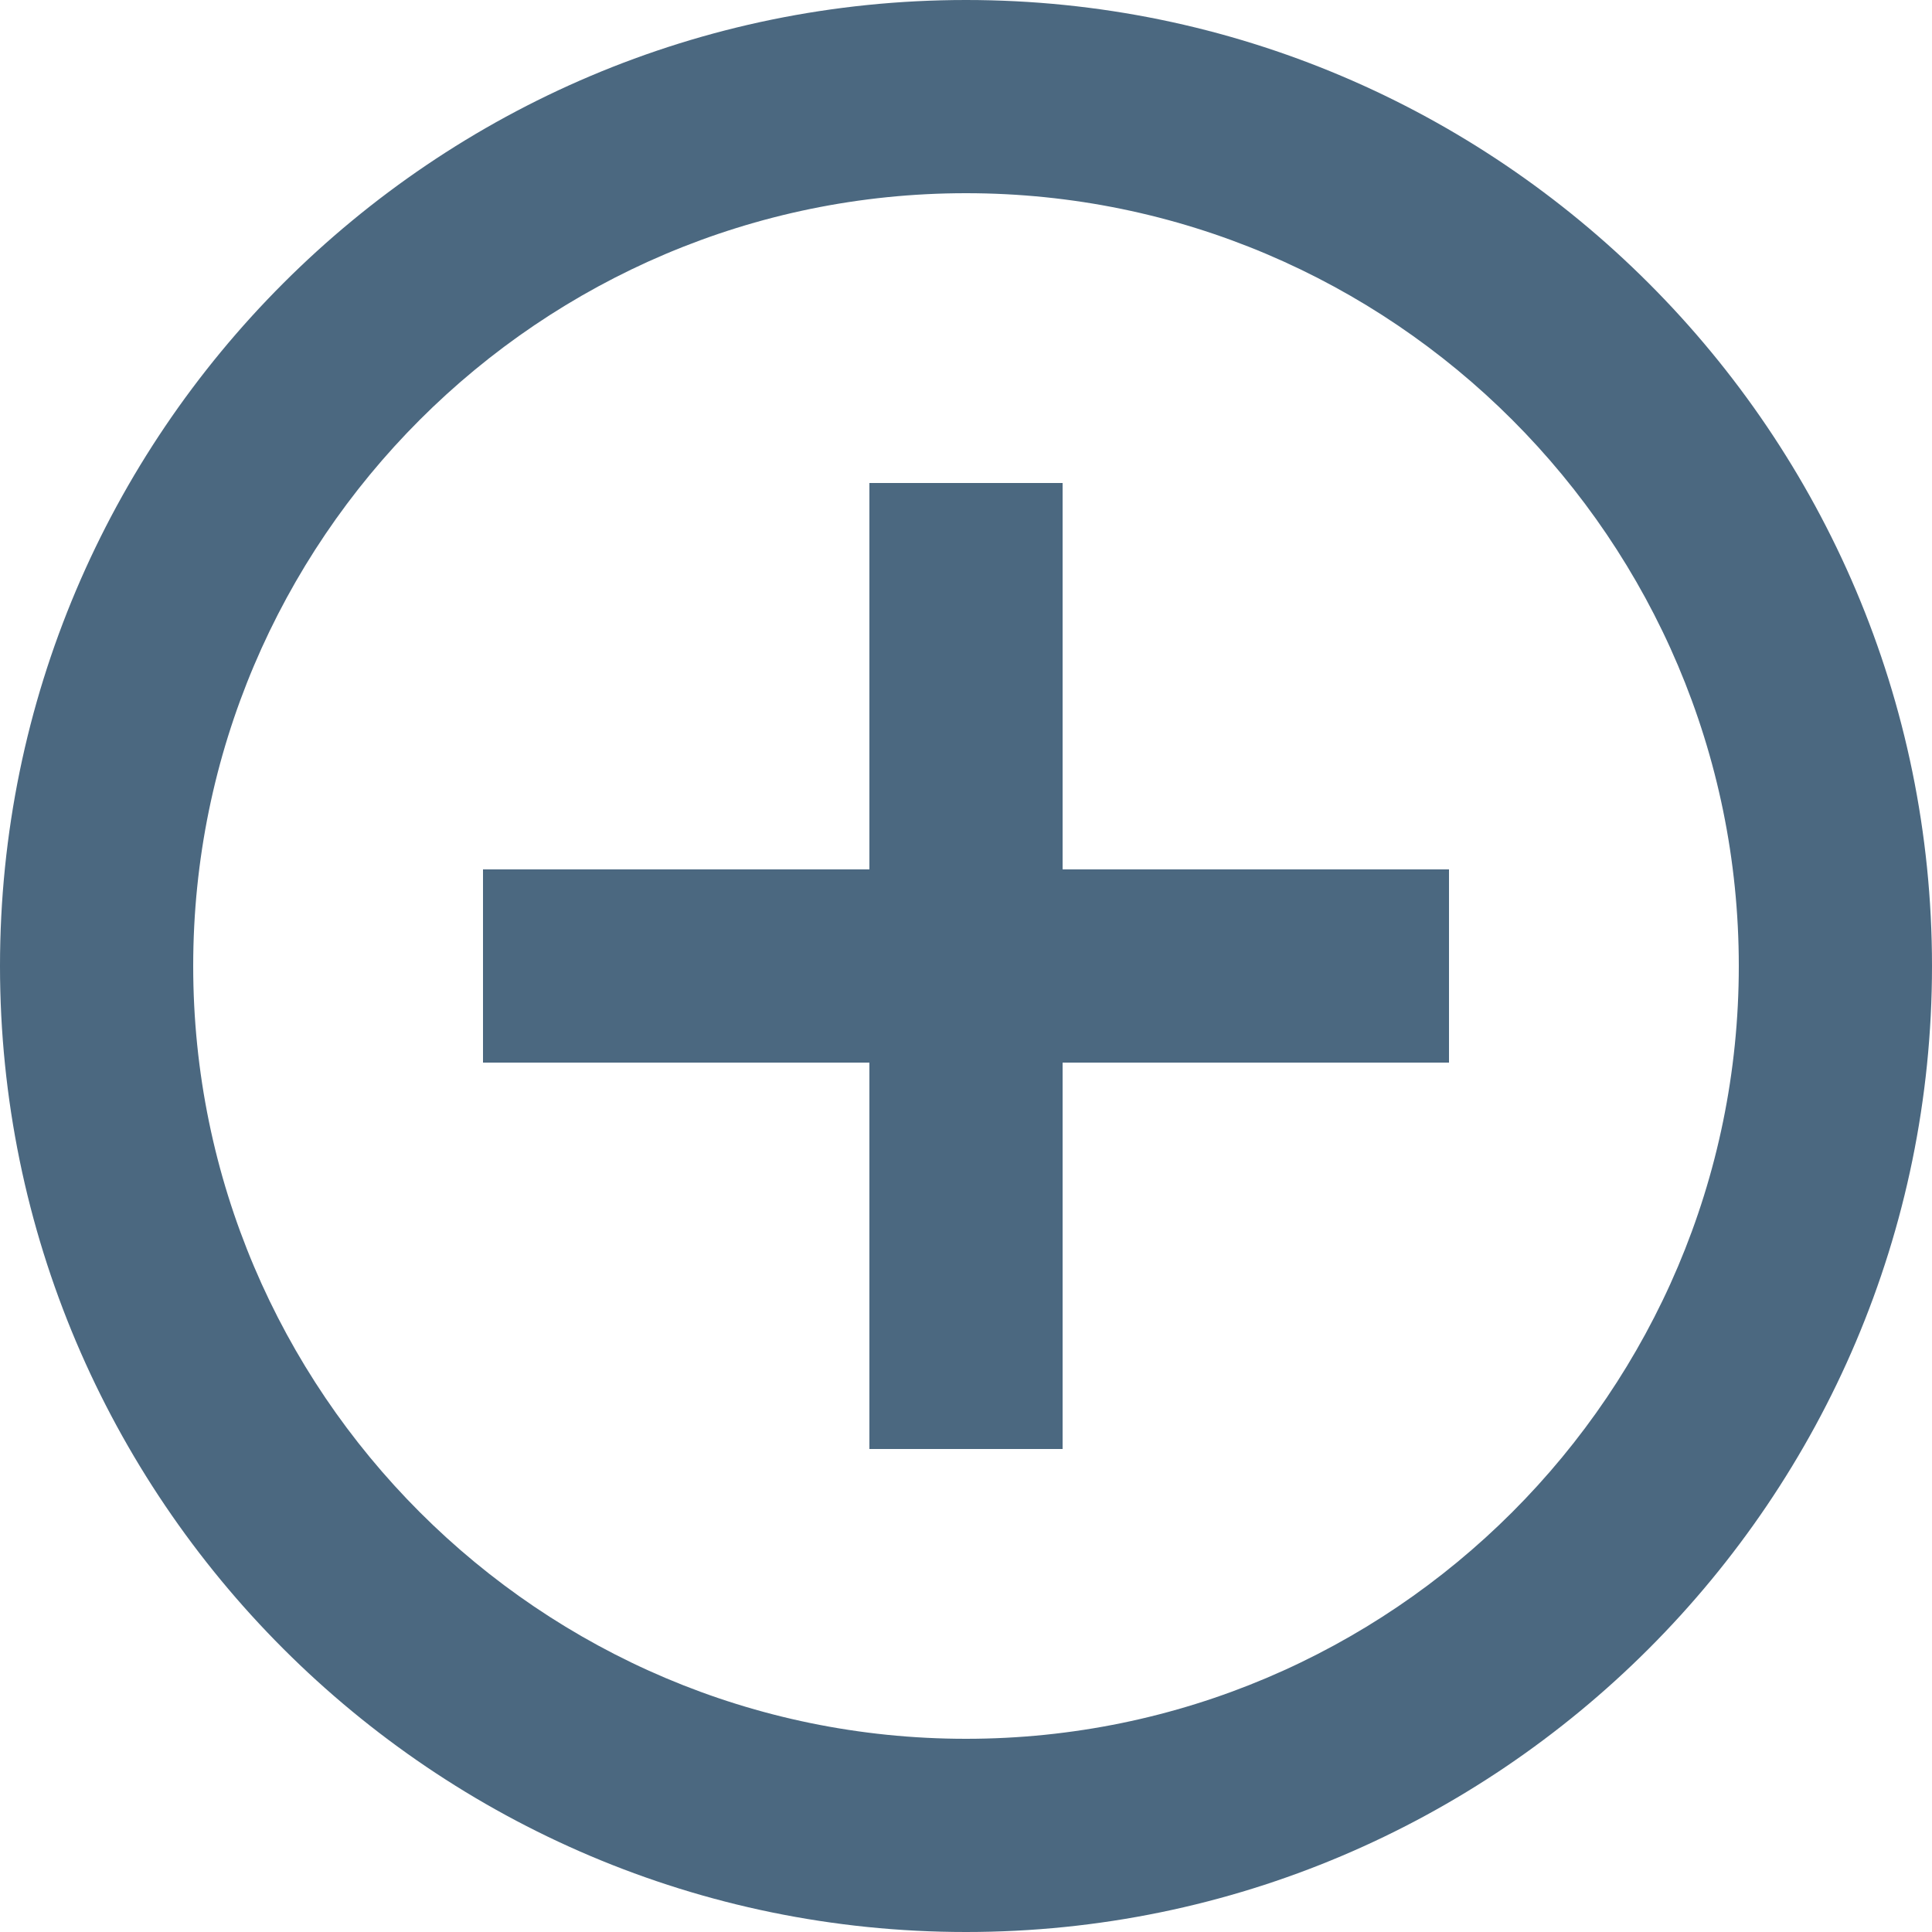 <?xml version="1.0" encoding="UTF-8"?>
<svg width="16px" height="16px" viewBox="0 0 16 16" version="1.1" xmlns="http://www.w3.org/2000/svg" xmlns:xlink="http://www.w3.org/1999/xlink">
    <!-- Generator: Sketch 50 (54983) - http://www.bohemiancoding.com/sketch -->
    <title>Fill 774 + Fill 775</title>
    <desc>Created with Sketch.</desc>
    <defs></defs>
    <g id="EULA" stroke="none" stroke-width="1" fill="none" fill-rule="evenodd">
        <g id="A3-Setup---Networks" transform="translate(-1129, -320)" fill="#4B6880">
            <g id="Group-5" transform="translate(1129, 320)">
                <g id="Fill-774-+-Fill-775">
                    <path d="M8,14.4 C4.471,14.4 1.6,11.529 1.6,8 C1.6,4.471 4.471,1.6 8,1.6 C11.529,1.6 14.4,4.471 14.4,8 C14.4,11.529 11.529,14.4 8,14.4 M8,0 C3.589,0 0,3.589 0,8 C0,12.411 3.589,16 8,16 C12.411,16 16,12.411 16,8 C16,3.589 12.411,0 8,0" id="Fill-774"></path>
                    <polygon id="Fill-775" points="8.8 4 7.2 4 7.2 7.2 4 7.2 4 8.8 7.2 8.8 7.2 12 8.8 12 8.8 8.8 12 8.8 12 7.2 8.8 7.2"></polygon>
                </g>
            </g>
        </g>
    </g>
</svg>